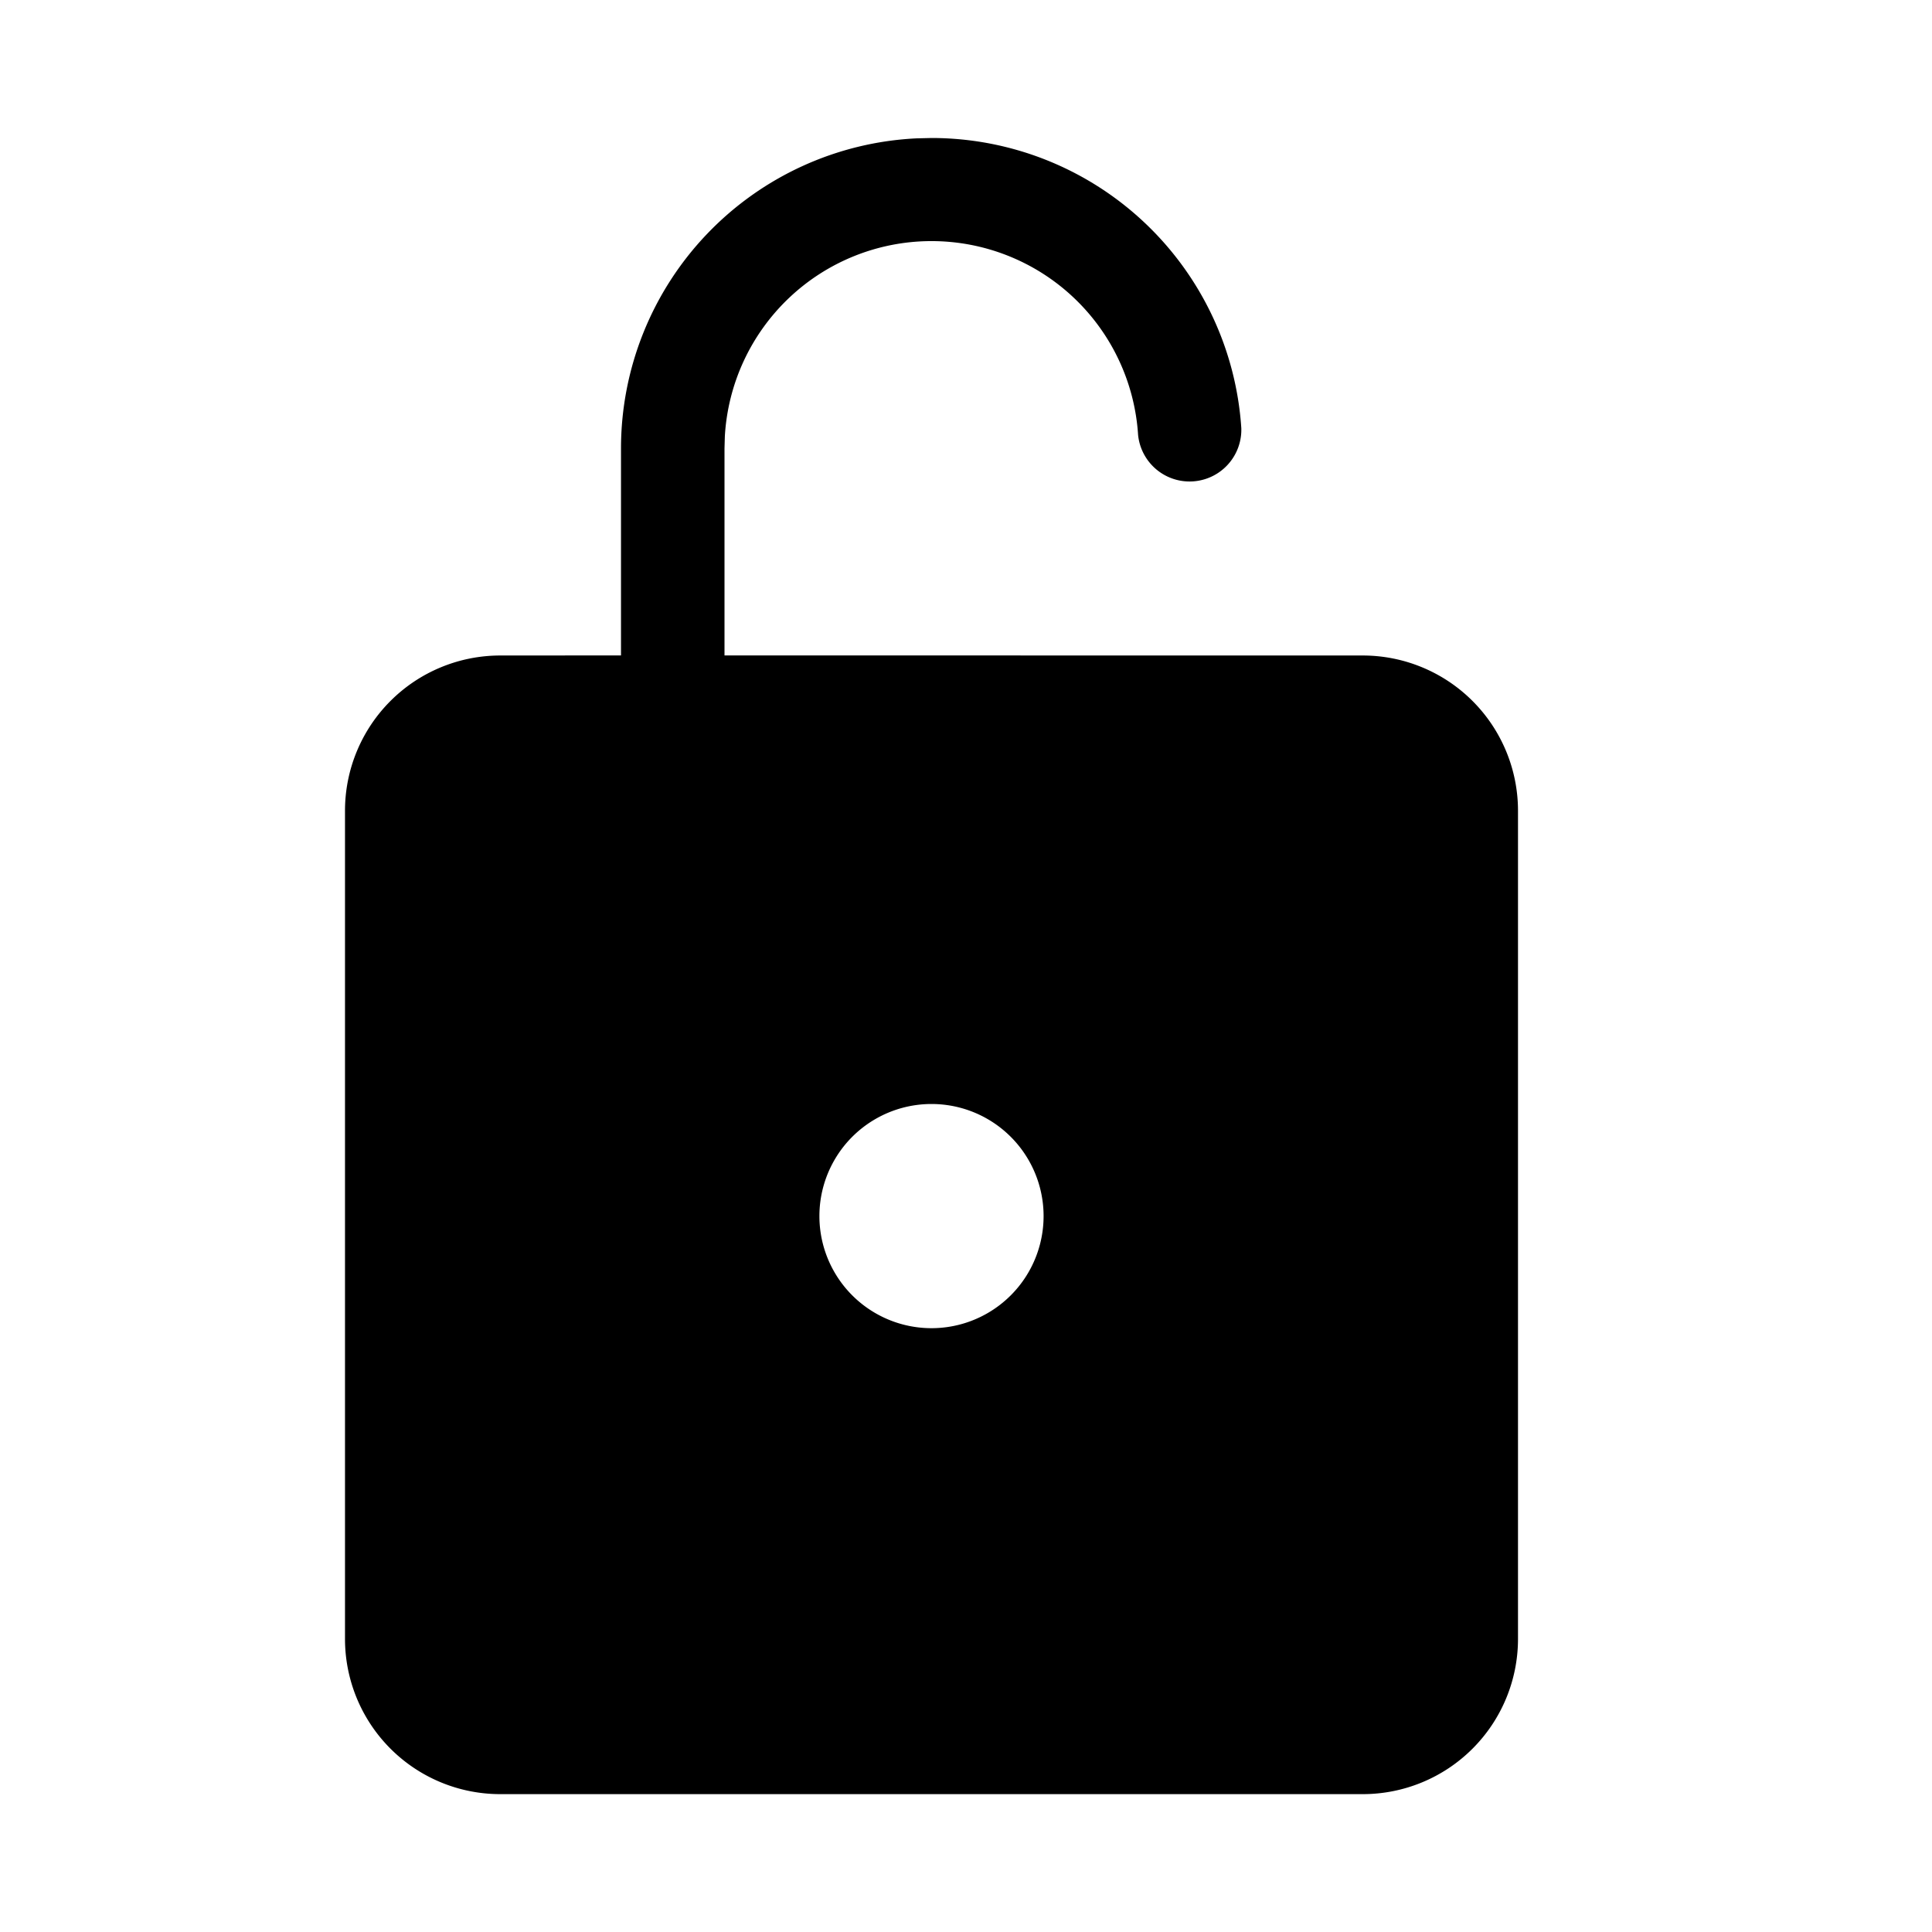 <svg xmlns="http://www.w3.org/2000/svg" viewBox="0 0 28 28"><path fill="currentColor" d="M13.288 2.005 13.5 2a4.5 4.5 0 0 1 4.49 4.205.75.75 0 0 1-1.496.097 3 3 0 0 0-5.989.022L10.5 6.5v2.999l9.25.001A2.25 2.25 0 0 1 22 11.75v12.002a2.25 2.25 0 0 1-2.25 2.25H7.25A2.25 2.25 0 0 1 5 23.752V11.75A2.25 2.25 0 0 1 7.25 9.5L9 9.499V6.5a4.5 4.5 0 0 1 4.288-4.495L13.5 2zM13.5 16a1.624 1.624 0 1 0 0 3.249 1.624 1.624 0 0 0 0-3.249"/></svg>